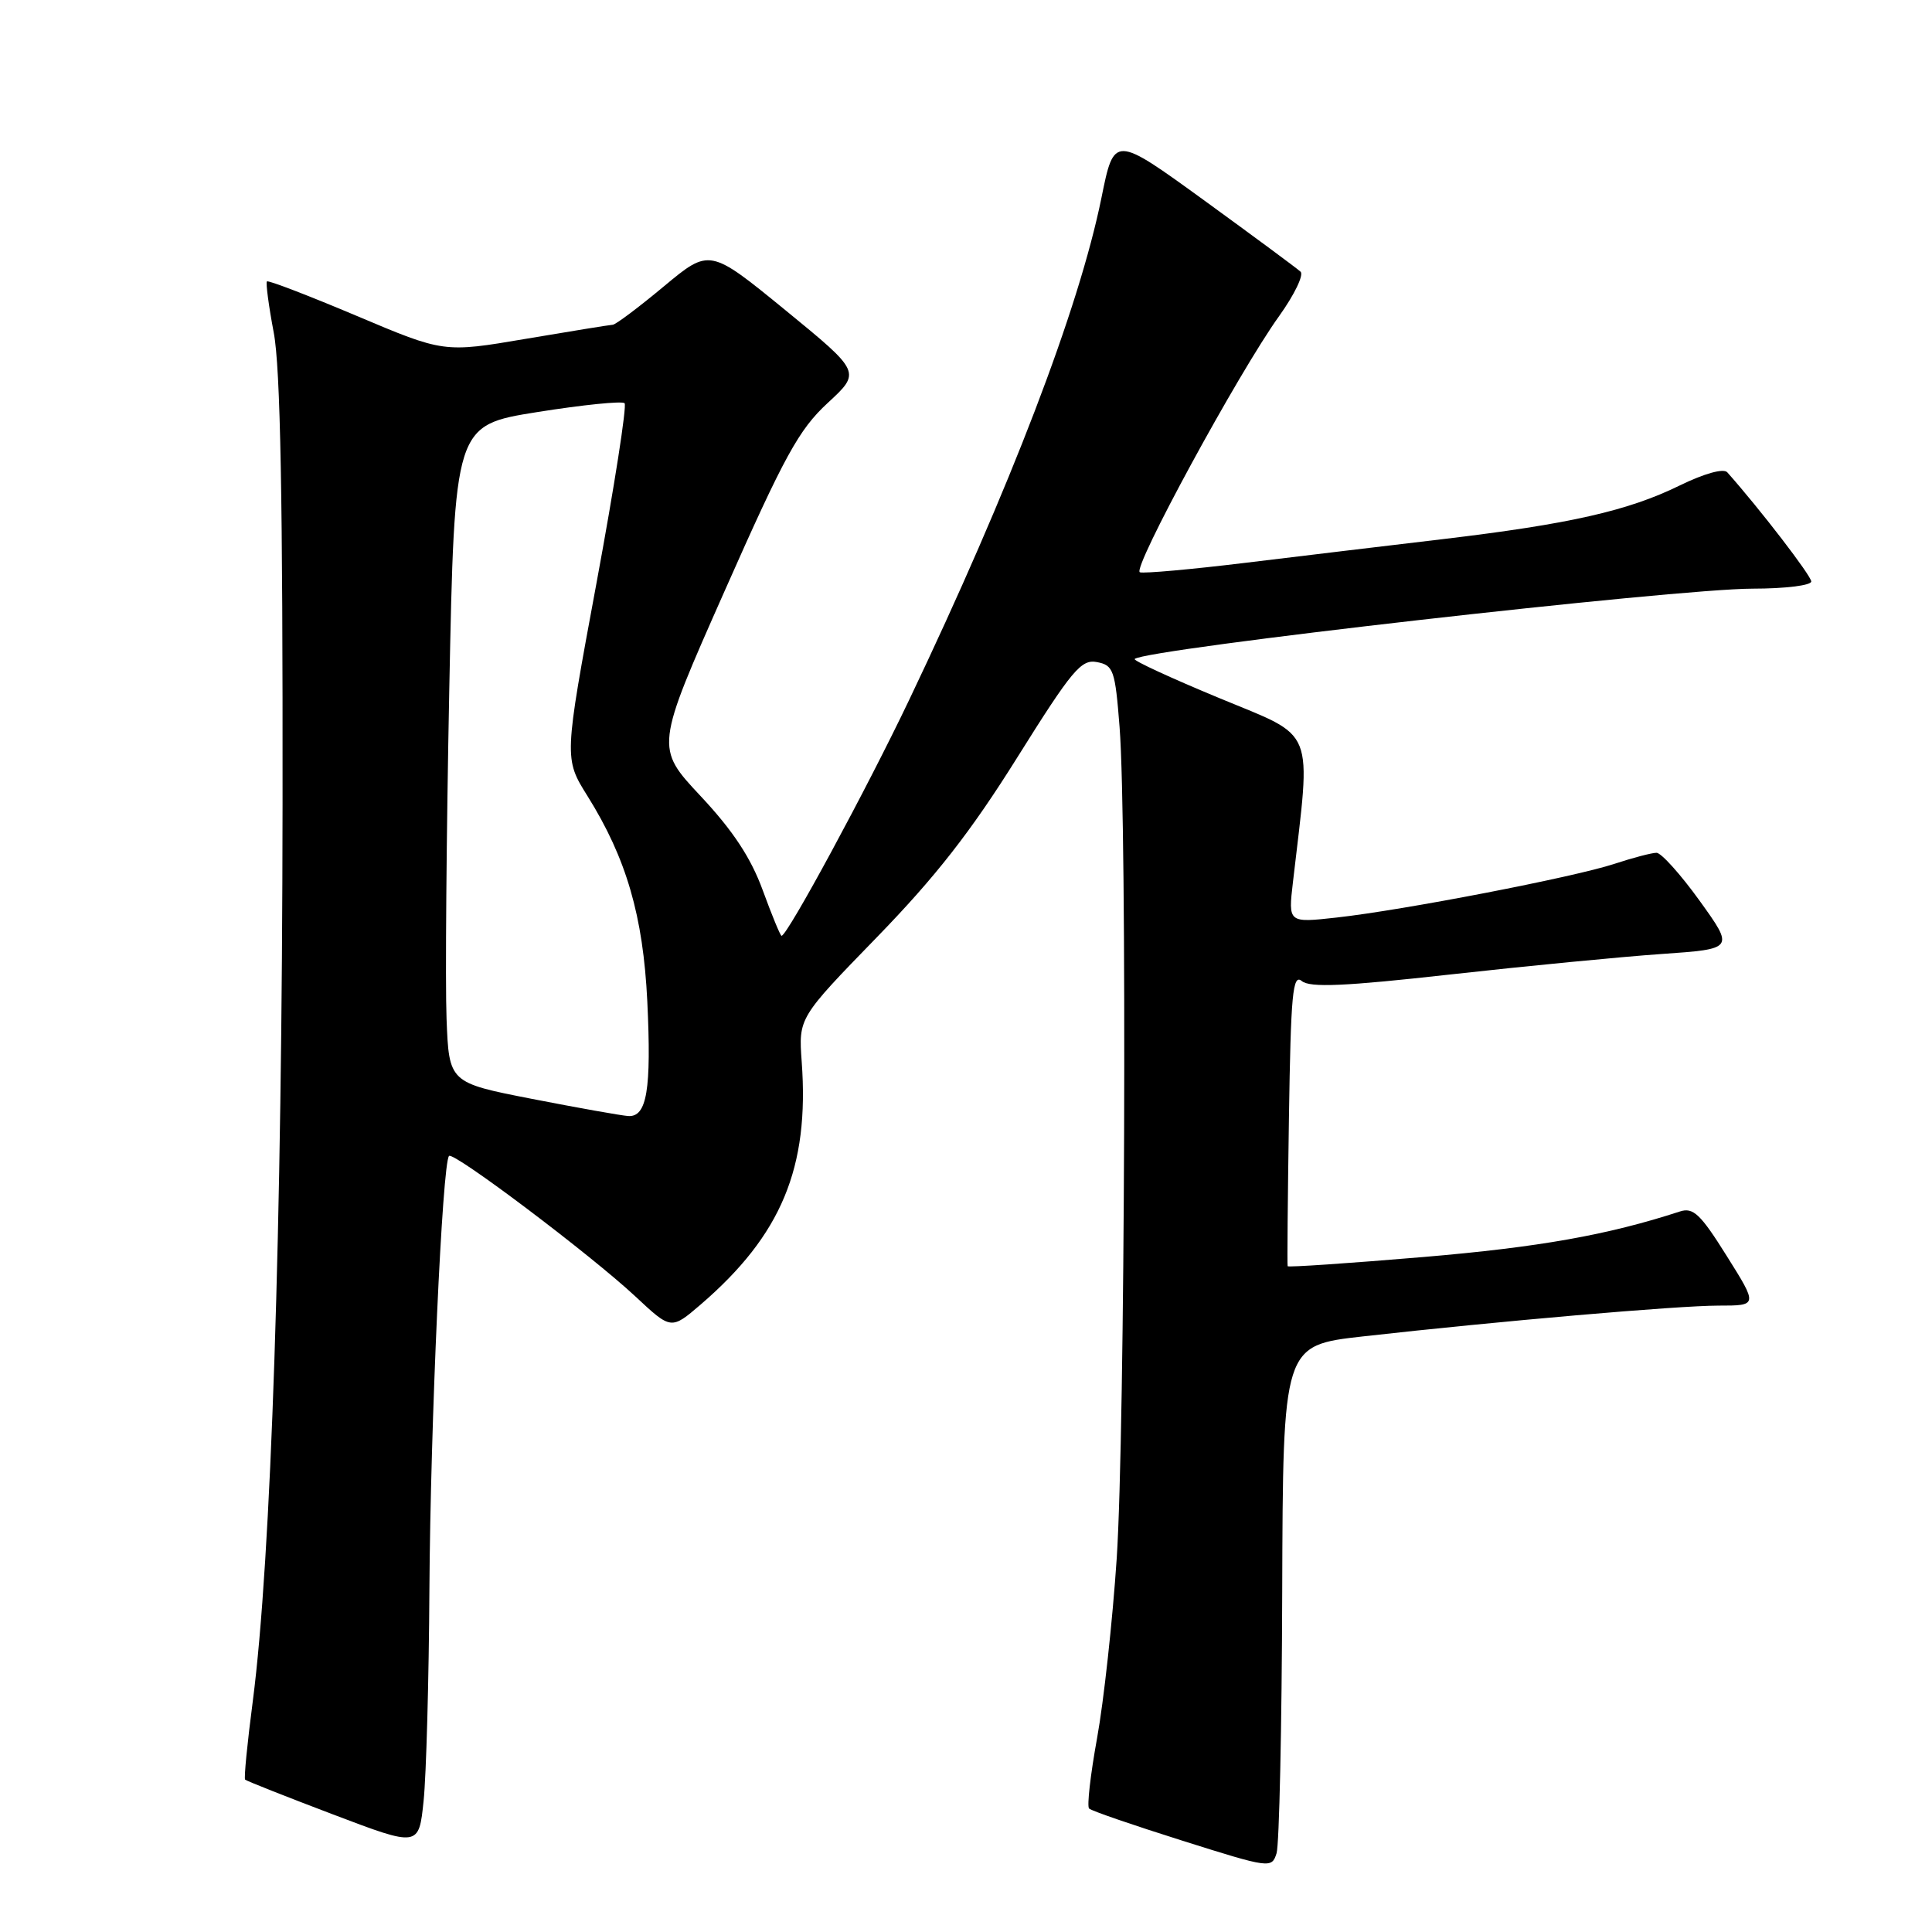 <?xml version="1.0" encoding="UTF-8" standalone="no"?>
<!DOCTYPE svg PUBLIC "-//W3C//DTD SVG 1.1//EN" "http://www.w3.org/Graphics/SVG/1.1/DTD/svg11.dtd" >
<svg xmlns="http://www.w3.org/2000/svg" xmlns:xlink="http://www.w3.org/1999/xlink" version="1.1" viewBox="0 0 256 256">
 <g >
 <path fill="currentColor"
d=" M 169.90 210.89 C 170.00 178.27 170.00 178.27 180.61 177.08 C 198.66 175.05 222.25 173.01 227.71 173.00 C 232.93 173.00 232.93 173.00 228.80 166.42 C 225.32 160.86 224.36 159.95 222.59 160.53 C 213.01 163.65 203.95 165.26 188.62 166.56 C 178.78 167.39 170.68 167.94 170.62 167.78 C 170.55 167.63 170.63 158.80 170.79 148.16 C 171.04 131.68 171.29 129.00 172.49 129.99 C 173.57 130.89 178.16 130.69 192.20 129.12 C 202.26 128.00 214.84 126.78 220.15 126.41 C 229.80 125.74 229.80 125.74 225.22 119.37 C 222.70 115.87 220.12 113.00 219.50 113.00 C 218.87 113.00 216.36 113.66 213.93 114.46 C 208.57 116.23 185.96 120.60 177.10 121.58 C 170.69 122.29 170.69 122.29 171.32 116.90 C 173.75 96.02 174.48 97.86 161.61 92.52 C 155.21 89.87 150.14 87.53 150.35 87.32 C 151.66 86.01 222.03 78.00 232.25 78.00 C 236.51 78.00 240.00 77.57 240.00 77.05 C 240.00 76.30 233.25 67.51 228.87 62.58 C 228.38 62.03 225.83 62.74 222.59 64.32 C 215.72 67.69 208.03 69.43 191.25 71.43 C 183.96 72.29 172.15 73.71 164.99 74.58 C 157.84 75.45 151.56 76.01 151.04 75.83 C 149.94 75.44 164.12 49.35 169.50 41.87 C 171.51 39.06 172.79 36.42 172.33 36.00 C 171.87 35.57 166.13 31.33 159.57 26.56 C 147.63 17.90 147.63 17.90 145.95 26.20 C 142.97 40.89 133.87 64.66 120.45 92.78 C 114.79 104.65 104.32 124.00 103.56 124.00 C 103.40 124.00 102.28 121.28 101.07 117.97 C 99.50 113.67 97.13 110.07 92.84 105.49 C 86.82 99.06 86.82 99.06 96.03 78.28 C 103.95 60.39 105.85 56.93 109.67 53.40 C 114.10 49.31 114.10 49.31 104.07 41.10 C 94.03 32.90 94.03 32.90 87.96 37.95 C 84.63 40.73 81.58 43.01 81.20 43.03 C 80.81 43.05 75.62 43.89 69.65 44.90 C 58.81 46.74 58.81 46.74 47.25 41.85 C 40.90 39.17 35.55 37.11 35.37 37.29 C 35.20 37.47 35.60 40.52 36.27 44.06 C 37.16 48.69 37.48 66.26 37.44 106.50 C 37.39 162.88 35.93 206.66 33.50 225.38 C 32.77 230.95 32.31 235.64 32.48 235.81 C 32.65 235.98 37.90 238.06 44.15 240.43 C 55.50 244.74 55.50 244.74 56.13 238.62 C 56.48 235.25 56.83 222.60 56.90 210.50 C 57.03 188.95 58.61 154.06 59.50 153.17 C 60.10 152.56 78.31 166.29 84.22 171.81 C 88.93 176.21 88.93 176.21 92.84 172.86 C 103.55 163.64 107.26 154.73 106.23 140.69 C 105.81 134.87 105.81 134.87 116.19 124.19 C 123.98 116.17 128.63 110.22 134.78 100.39 C 142.06 88.76 143.26 87.33 145.35 87.73 C 147.54 88.15 147.76 88.78 148.35 96.34 C 149.36 109.22 149.07 189.92 147.97 206.50 C 147.42 214.75 146.25 225.46 145.37 230.30 C 144.49 235.14 144.01 239.35 144.31 239.64 C 144.60 239.94 150.17 241.85 156.67 243.90 C 168.29 247.57 168.51 247.59 169.15 245.57 C 169.51 244.43 169.85 228.82 169.90 210.89 Z  M 70.50 145.61 C 59.50 143.46 59.50 143.46 59.17 134.98 C 58.99 130.32 59.15 110.72 59.53 91.43 C 60.23 56.35 60.23 56.35 71.20 54.60 C 77.24 53.64 82.44 53.11 82.76 53.43 C 83.08 53.75 81.41 64.47 79.04 77.25 C 74.73 100.50 74.73 100.50 77.86 105.50 C 83.00 113.73 85.22 121.37 85.77 132.67 C 86.33 144.41 85.72 148.05 83.23 147.88 C 82.28 147.81 76.55 146.79 70.50 145.61 Z "/>
</g>
</svg>